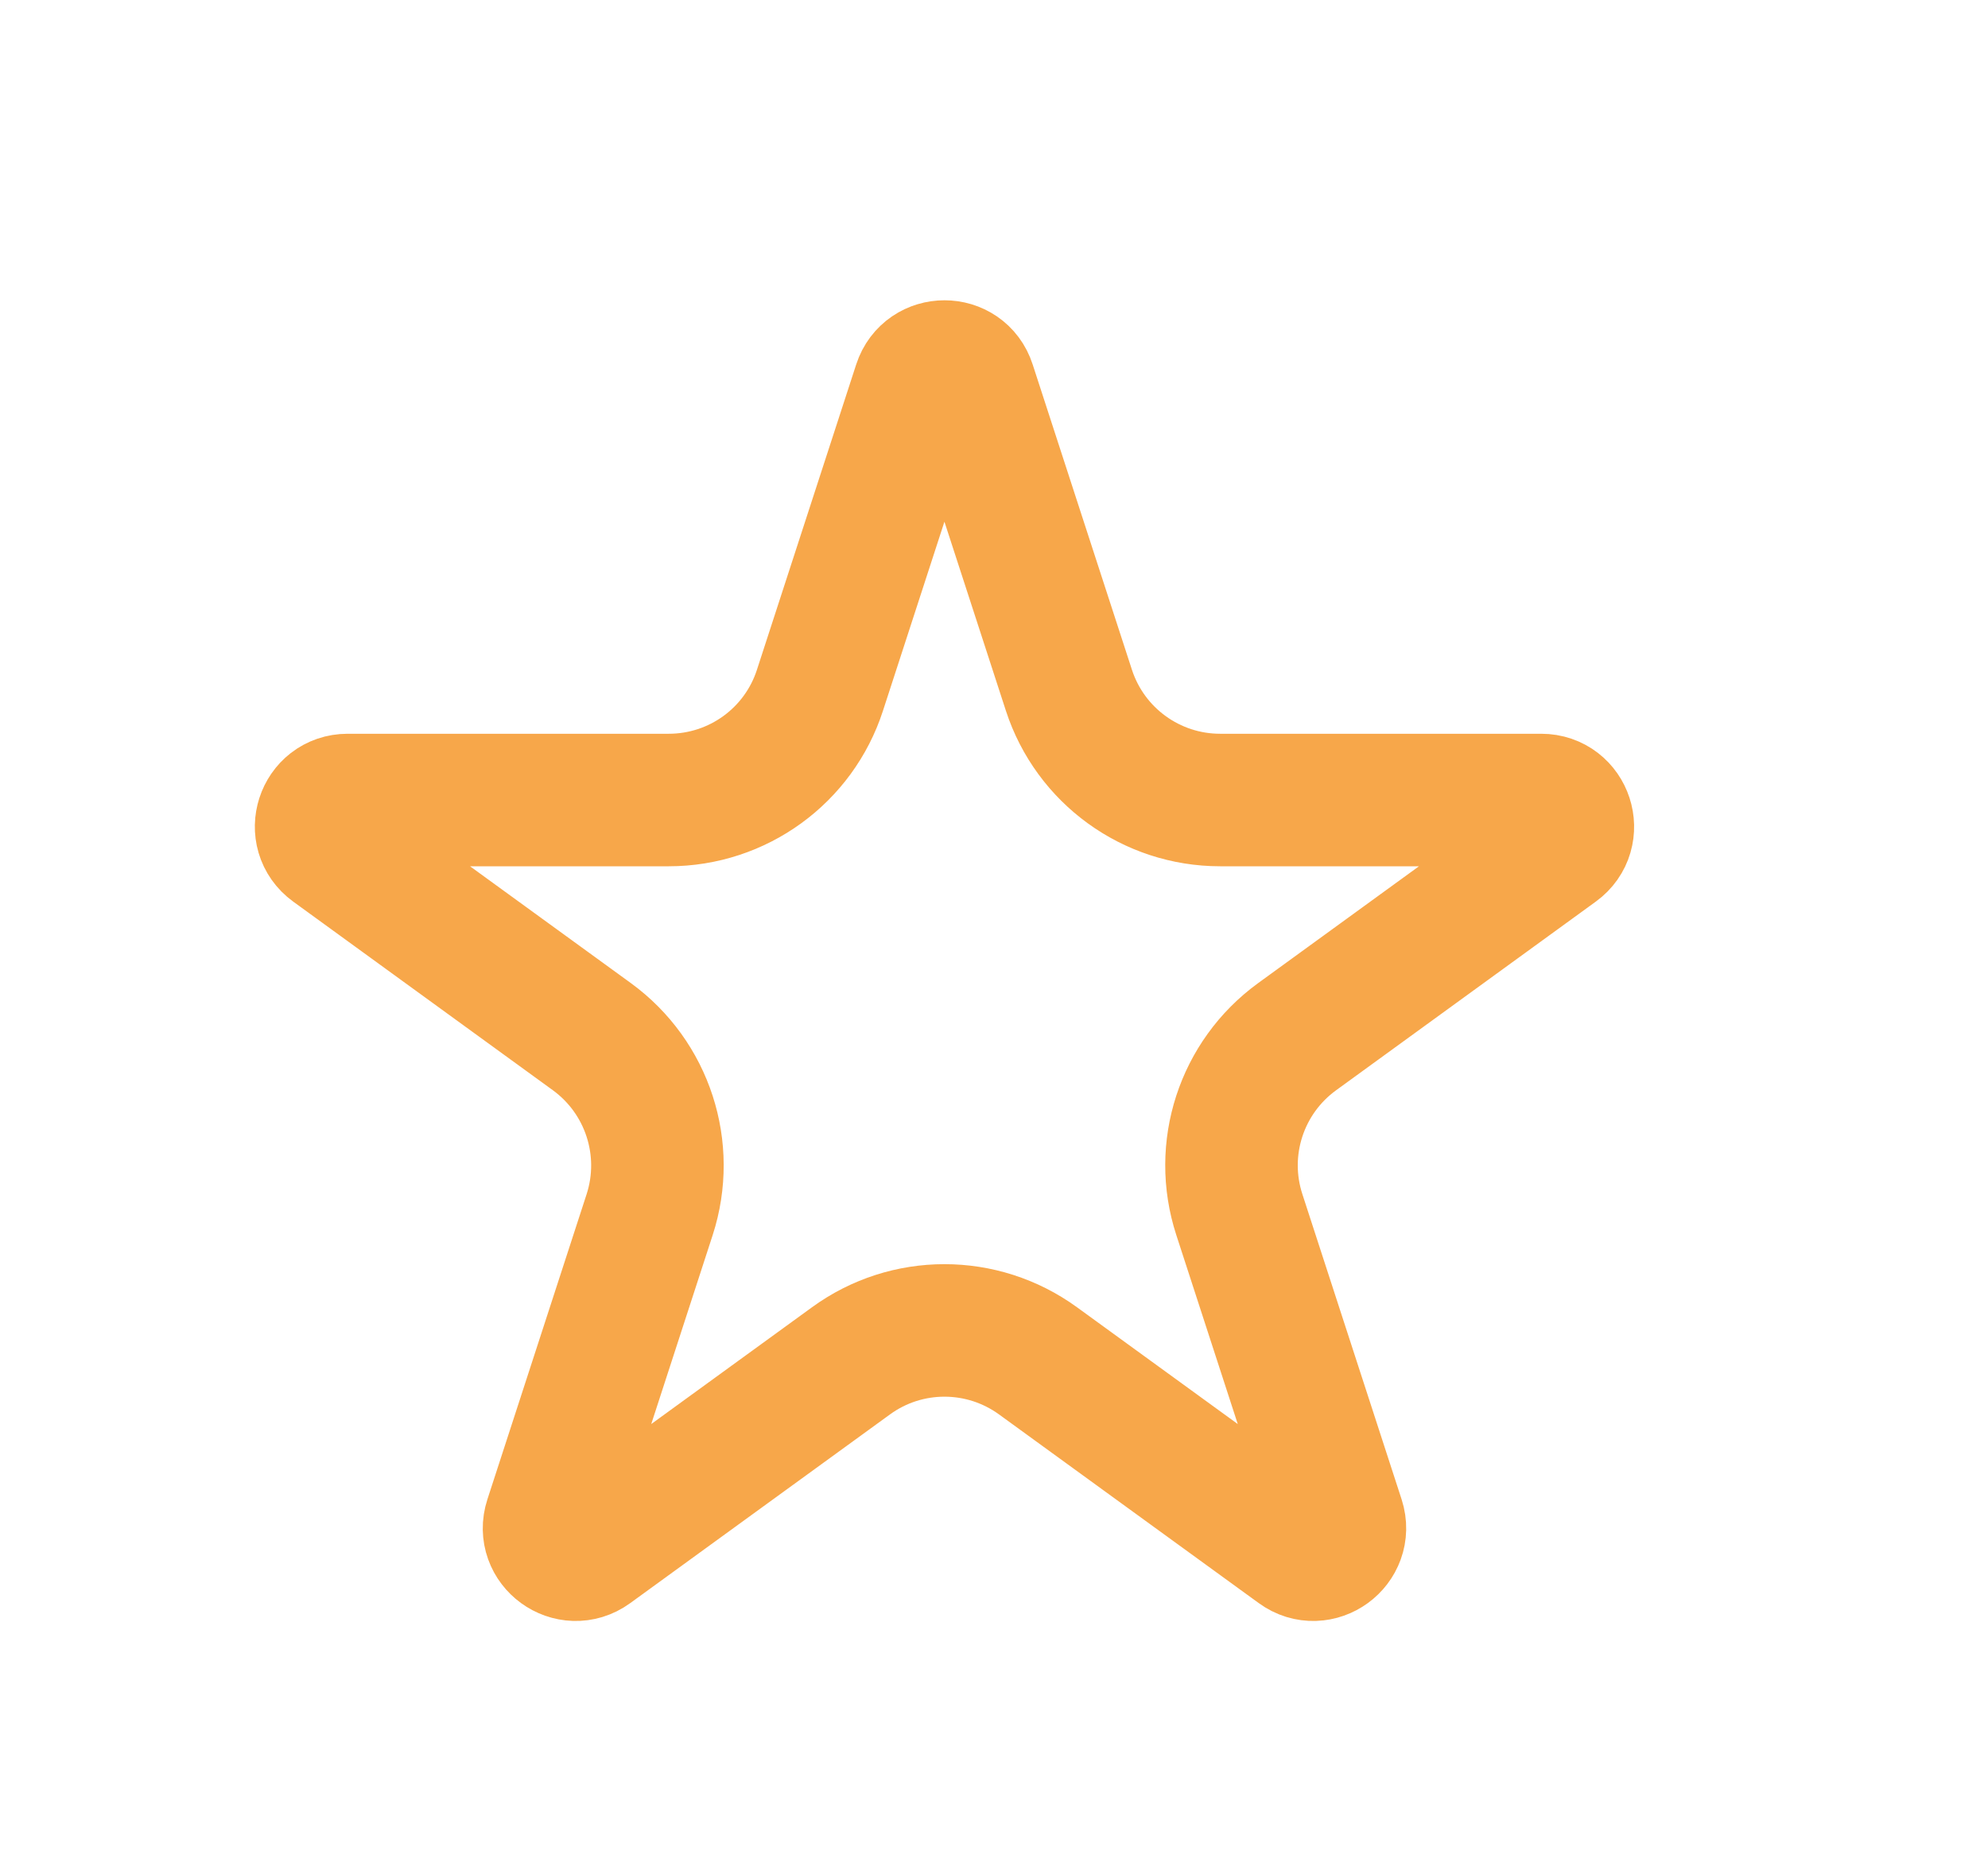 <svg width="15" height="14" viewBox="0 0 15 14" fill="none" xmlns="http://www.w3.org/2000/svg">
<path d="M6.936 2.904C6.996 2.72 7.257 2.72 7.316 2.904L8.065 5.208C8.226 5.703 8.687 6.037 9.206 6.037H11.629C11.823 6.037 11.904 6.285 11.747 6.399L9.787 7.823C9.366 8.129 9.19 8.67 9.351 9.165L10.1 11.469C10.159 11.653 9.948 11.807 9.792 11.693L7.832 10.269C7.411 9.963 6.841 9.963 6.421 10.269L4.461 11.693C4.304 11.807 4.093 11.653 4.153 11.469L4.902 9.165C5.062 8.67 4.886 8.129 4.466 7.823L2.506 6.399C2.349 6.285 2.429 6.037 2.623 6.037H5.046C5.566 6.037 6.027 5.703 6.187 5.208L6.936 2.904Z" stroke="#F7A74A"/>
</svg>
